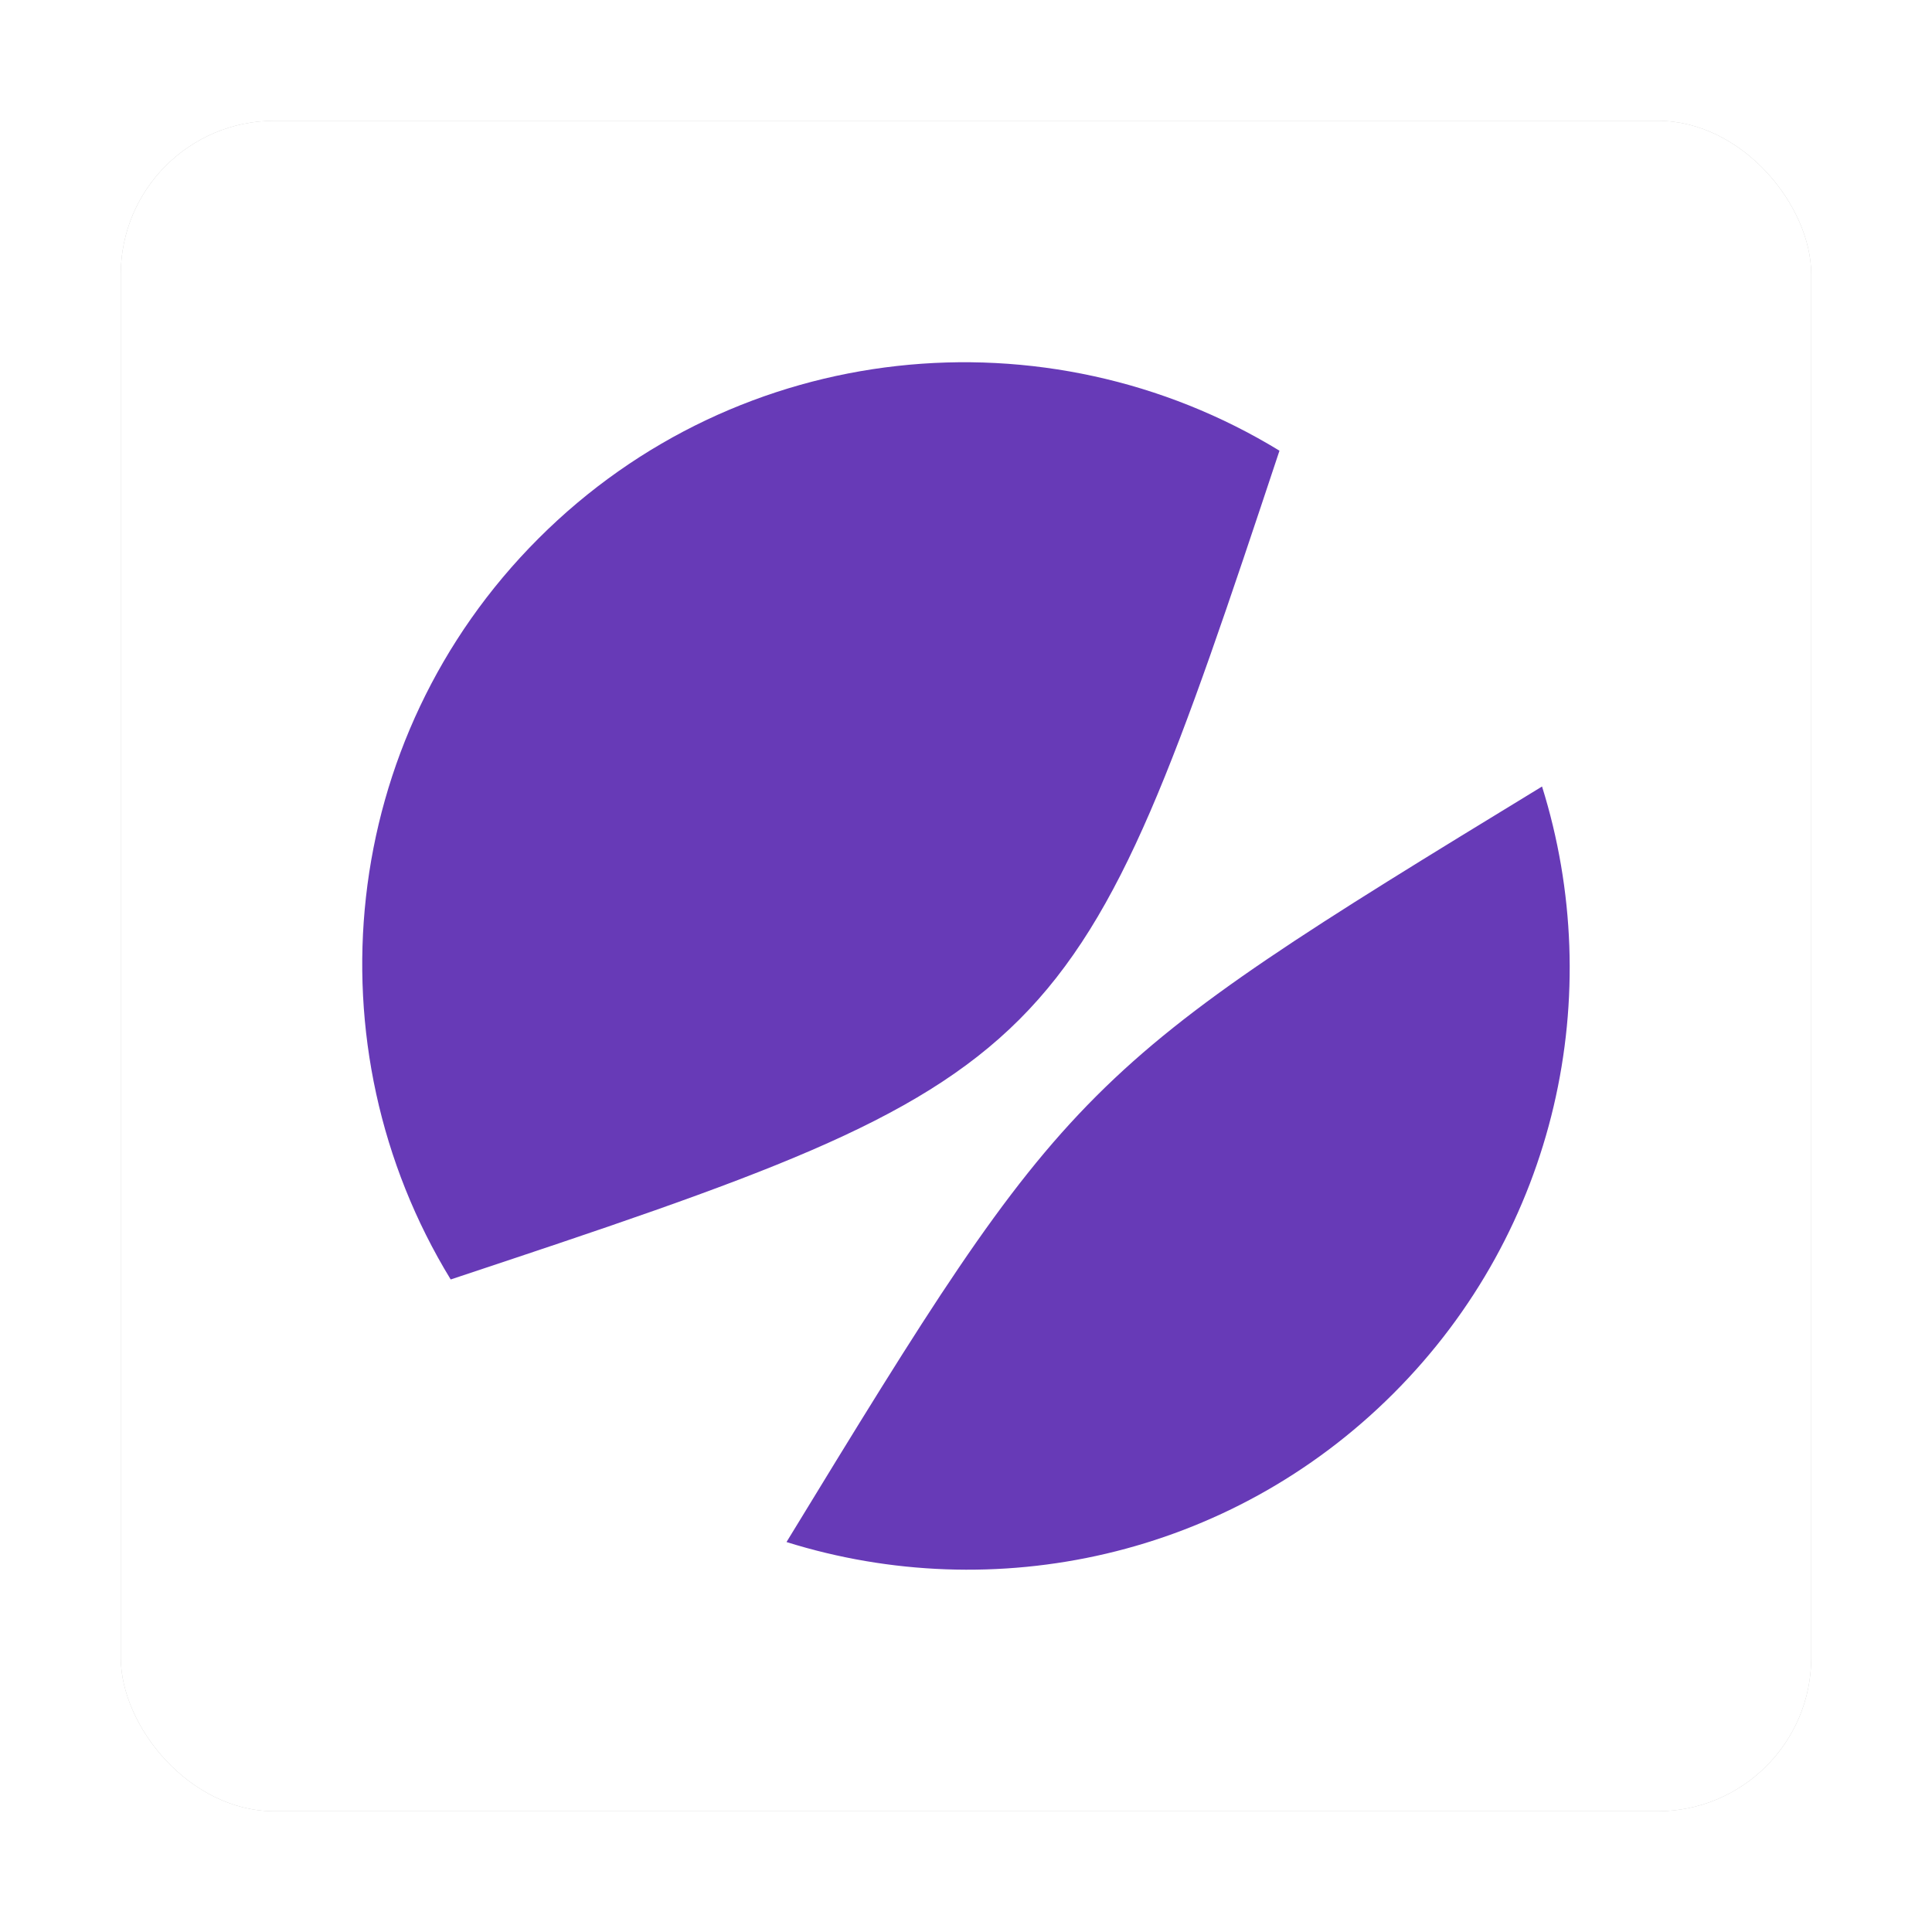 <?xml version="1.0" encoding="UTF-8" standalone="no"?>
<svg
   width="32"
   height="32"
   version="1.1"
   id="svg12"
   sodipodi:docname="sharik.svg"
   inkscape:version="1.1.1 (3bf5ae0d25, 2021-09-20)"
   xmlns:inkscape="http://www.inkscape.org/namespaces/inkscape"
   xmlns:sodipodi="http://sodipodi.sourceforge.net/DTD/sodipodi-0.dtd"
   xmlns="http://www.w3.org/2000/svg"
   xmlns:svg="http://www.w3.org/2000/svg">
  <defs
     id="defs16">
    <filter
       inkscape:collect="always"
       style="color-interpolation-filters:sRGB"
       id="filter1700"
       x="-0.075"
       y="-0.075"
       width="1.15"
       height="1.15">
      <feGaussianBlur
         inkscape:collect="always"
         stdDeviation="0.875"
         id="feGaussianBlur1702" />
    </filter>
  </defs>
  <sodipodi:namedview
     id="namedview14"
     pagecolor="#ffffff"
     bordercolor="#666666"
     borderopacity="1.0"
     inkscape:pageshadow="2"
     inkscape:pageopacity="0.0"
     inkscape:pagecheckerboard="0"
     showgrid="false"
     inkscape:zoom="13.609375"
     inkscape:cx="9.2583238"
     inkscape:cy="12.491389"
     inkscape:window-width="1920"
     inkscape:window-height="1018"
     inkscape:window-x="0"
     inkscape:window-y="24"
     inkscape:window-maximized="1"
     inkscape:current-layer="svg12" />
  <rect
     style="fill:#000000;stroke-width:2.136;filter:url(#filter1700);opacity:0.5"
     id="rect1255-3"
     width="28"
     height="28"
     x="2"
     y="2"
     rx="2.546"
     ry="2.546" />
  <rect
     style="opacity:1;fill:#ffffff;stroke-width:2.136"
     id="rect1255"
     width="28"
     height="28"
     x="2"
     y="2"
     rx="2.546"
     ry="2.546" />
  <path
     fill="#673ab7"
     d="M 7.465,21.192 C 17.672,17.802 17.802,17.672 21.192,7.465 17.339,5.11 12.245,5.593 8.919,8.919 5.593,12.245 5.11,17.339 7.465,21.192 Z m 5.562,4.349 c 4.707,-7.714 4.801,-7.807 12.514,-12.514 1.076,3.437 0.257,7.336 -2.461,10.053 -2.718,2.718 -6.616,3.537 -10.053,2.461 z"
     id="path8"
     style="stroke-width:0.909" />
</svg>

